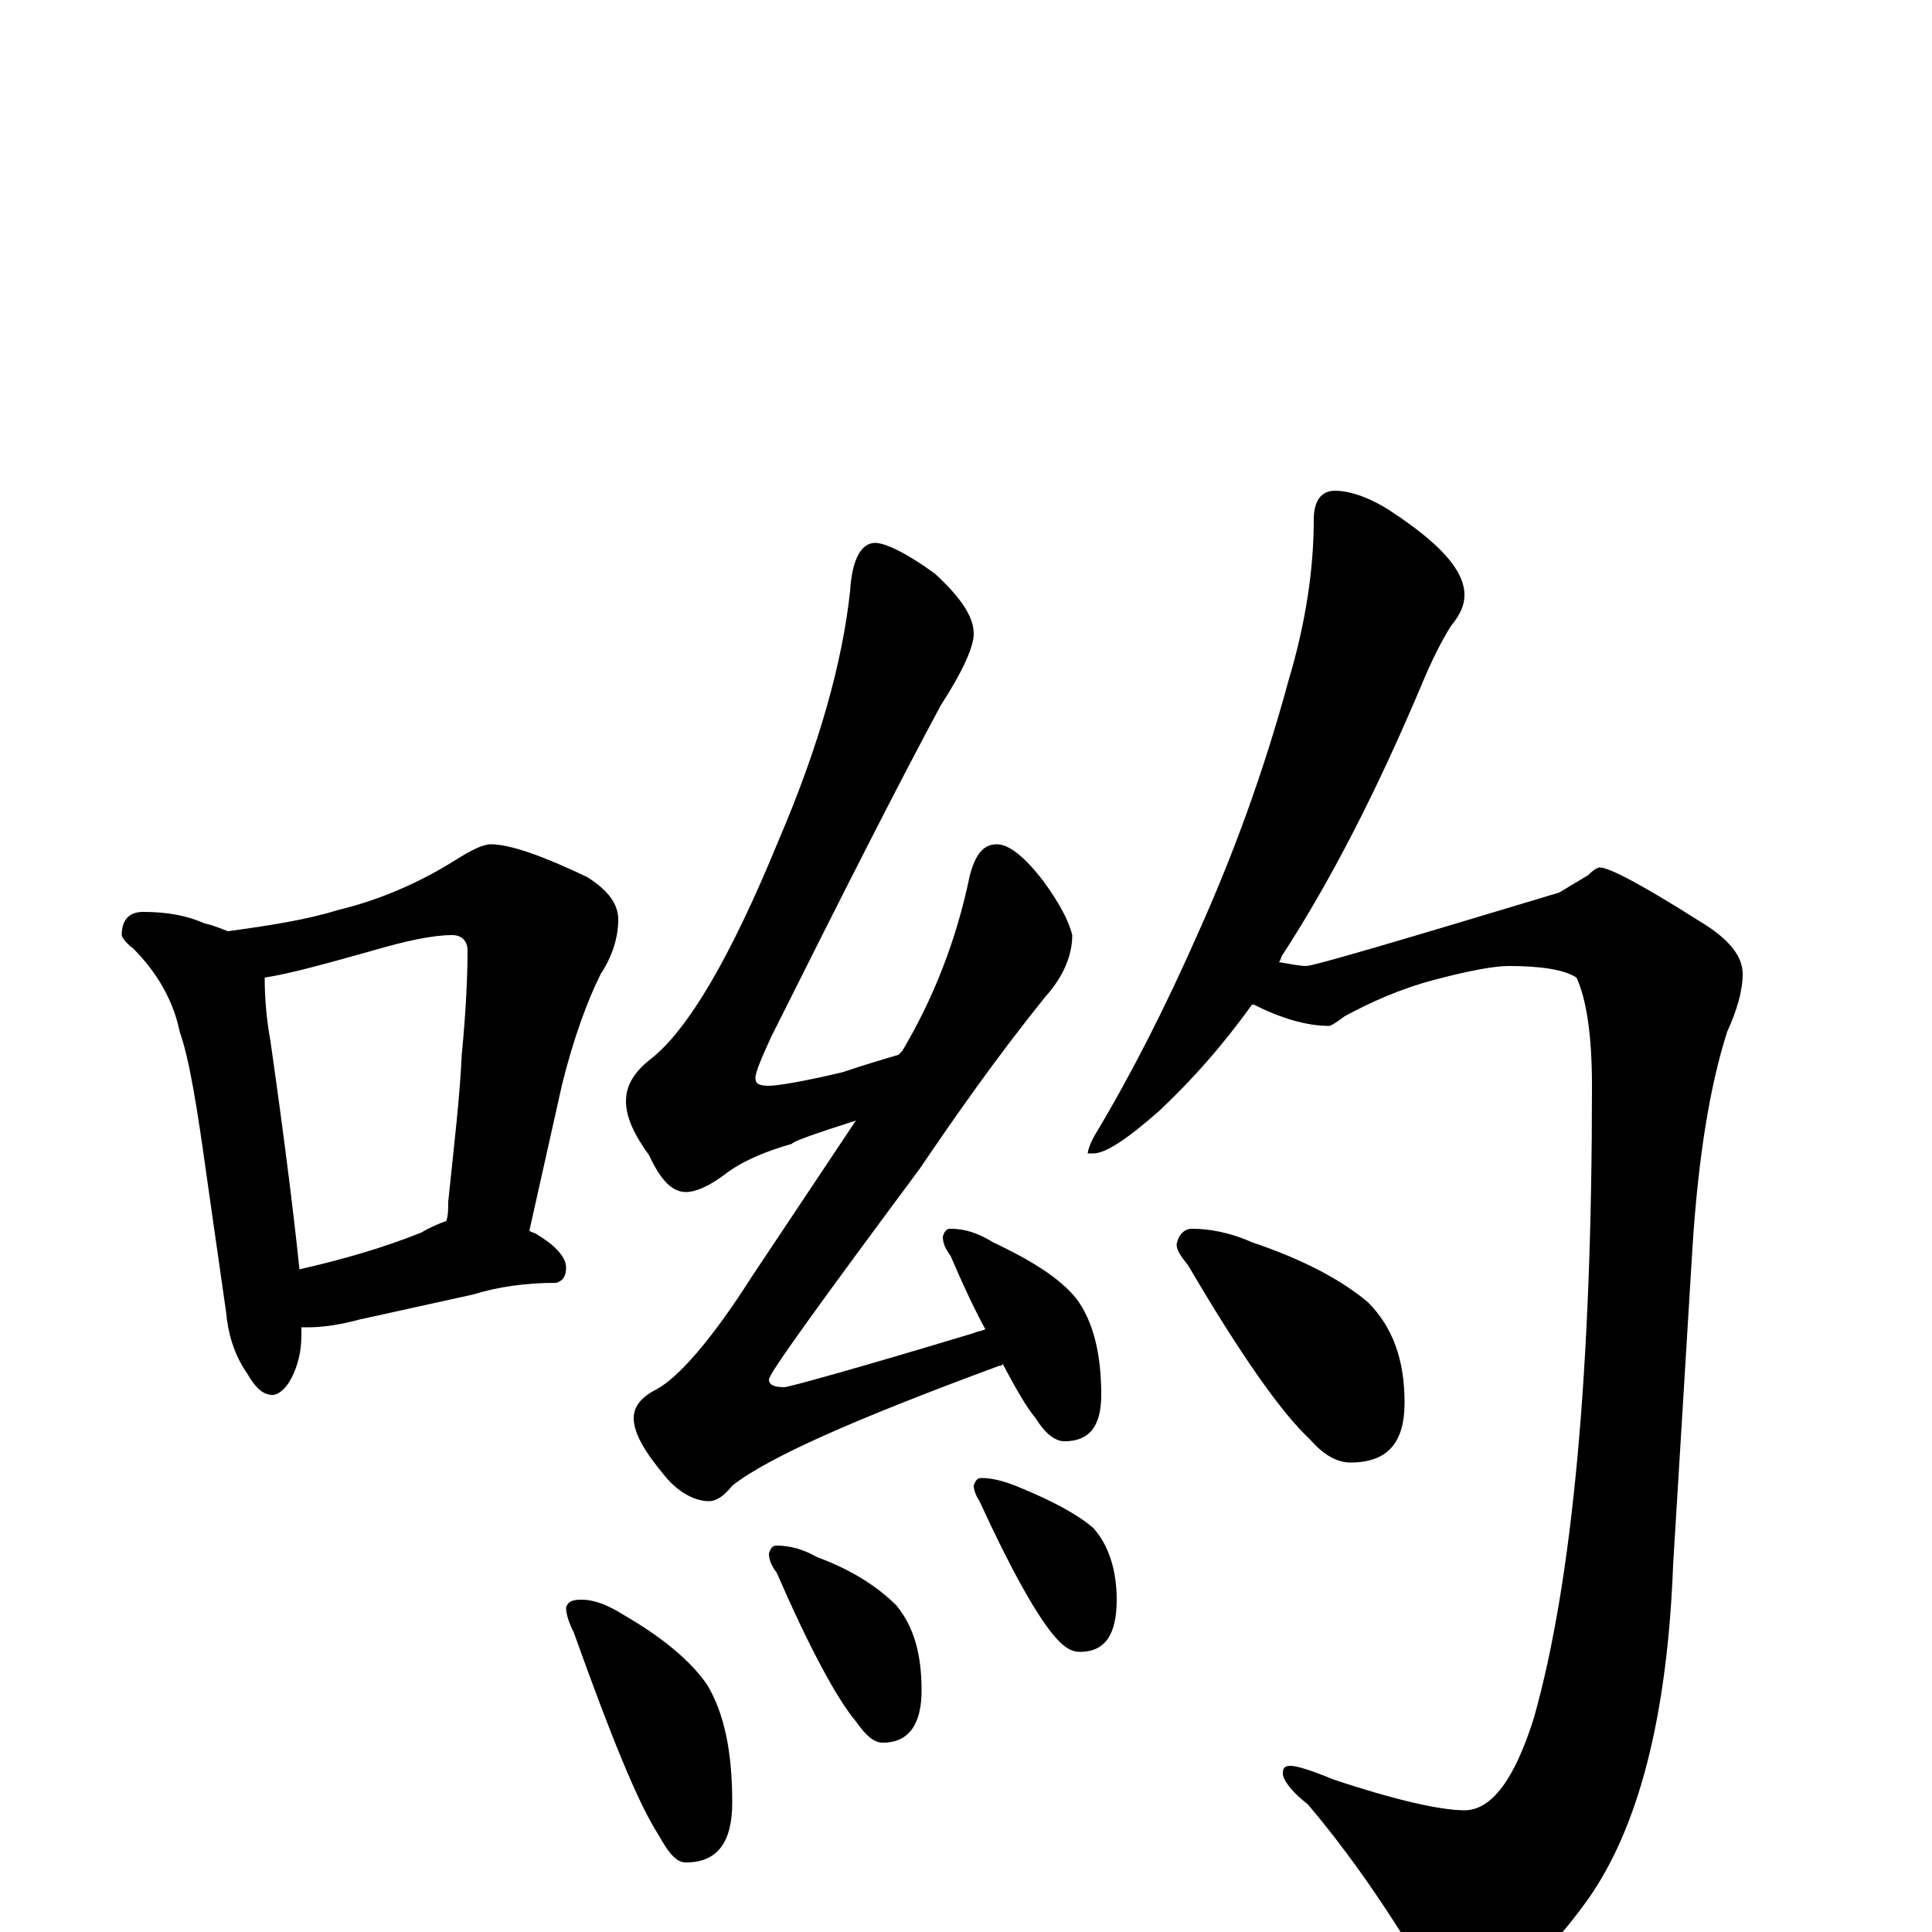 <?xml version="1.0" encoding="utf-8" ?>
<!DOCTYPE svg PUBLIC "-//W3C//DTD SVG 1.1//EN" "http://www.w3.org/Graphics/SVG/1.1/DTD/svg11.dtd">
<svg version="1.1" id="Layer_1" xmlns="http://www.w3.org/2000/svg" xmlns:xlink="http://www.w3.org/1999/xlink" x="0px" y="145px" width="1000px" height="1000px" viewBox="0 0 1000 1000" enable-background="new 0 0 1000 1000" xml:space="preserve">
<g id="Layer_1">
<path id="glyph" transform="matrix(1 0 0 -1 0 1000)" d="M74,528C87,528 97,526 106,522C111,521 115,519 118,518C140,521 159,524 175,529C196,534 217,543 236,555C244,560 250,563 254,563C264,563 281,557 304,546C315,539 320,532 320,524C320,515 317,505 311,496C304,482 297,463 291,439l-17,-76C275,362 277,362 278,361C288,355 293,349 293,344C293,339 291,337 288,336C272,336 258,334 245,330l-59,-13C175,314 166,313 160,313C159,313 157,313 156,313C156,312 156,310 156,309C156,300 154,293 151,287C148,281 144,278 141,278C136,278 132,282 128,289C121,299 118,310 117,321l-10,70C102,427 98,452 93,466C90,481 82,496 69,509C65,512 63,515 63,516C63,524 67,528 74,528M155,343C177,348 198,354 218,362C223,365 228,367 231,368C232,371 232,374 232,378C235,407 238,432 239,454C241,475 242,493 242,508C242,513 239,516 234,516C224,516 210,513 193,508C168,501 150,496 137,494C137,483 138,472 140,461C147,412 152,372 155,343M453,719C458,719 469,714 484,703C497,691 504,681 504,672C504,665 498,652 487,635C467,598 438,541 399,463C394,452 391,445 391,442C391,439 393,438 398,438C402,438 415,440 436,445C448,449 458,452 465,454C466,455 466,455 467,456C483,483 495,513 502,547C505,558 509,563 516,563C522,563 530,557 540,544C548,533 553,524 555,516C555,505 550,494 541,484C516,453 495,423 476,395C424,325 398,289 398,286C398,283 401,282 406,282C408,282 441,291 504,310C506,311 508,311 510,312C504,323 498,336 492,350C489,354 488,357 488,360C489,363 490,364 492,364C499,364 506,362 514,357C533,348 548,339 557,328C566,316 570,299 570,278C570,262 564,254 551,254C546,254 541,258 536,266C531,272 526,281 519,294C518,293 518,293 517,293C444,266 398,246 379,231C375,226 371,223 367,223C360,223 352,227 345,235C334,248 328,258 328,266C328,272 332,277 340,281C351,287 368,306 389,339l54,81C421,413 410,409 410,408C396,404 384,399 375,392C367,386 360,383 355,383C348,383 342,389 336,402C328,413 324,422 324,430C324,438 328,445 337,452C356,467 378,504 403,565C424,614 436,657 440,694C441,711 446,719 453,719M301,172C308,172 315,169 323,164C342,153 357,141 366,128C375,113 379,93 379,67C379,46 371,36 355,36C350,36 346,41 341,50C330,67 316,102 297,155C294,161 293,165 293,168C294,171 296,172 301,172M402,200C409,200 416,198 423,194C442,187 455,178 464,169C473,158 477,144 477,125C477,107 470,98 457,98C452,98 448,102 443,109C433,121 419,147 402,186C399,190 398,193 398,196C399,199 400,200 402,200M508,235C514,235 521,233 528,230C545,223 558,216 566,209C574,200 578,187 578,172C578,154 572,145 559,145C554,145 550,148 545,154C536,165 523,188 507,223C505,226 504,229 504,231C505,234 506,235 508,235M691,746C698,746 708,743 719,736C745,719 758,705 758,692C758,687 756,682 751,676C746,668 741,658 736,646C712,589 688,543 664,506C663,505 663,503 662,502C668,501 673,500 676,500C680,500 724,513 807,538C812,541 817,544 822,547C825,550 827,551 828,551C833,551 850,542 880,523C895,514 902,505 902,496C902,487 899,477 894,466C885,438 879,401 876,354l-10,-164C863,111 848,54 822,17C799,-15 779,-31 762,-31C750,-31 740,-25 733,-13C713,20 694,46 677,66C668,73 664,79 664,82C664,85 665,86 668,86C671,86 678,84 690,79C723,68 746,63 758,63C772,63 784,79 794,111C814,182 824,291 824,438C824,465 821,483 816,494C810,498 798,500 781,500C774,500 762,498 743,493C724,488 709,481 696,474C692,471 689,469 688,469C676,469 663,473 649,480l-1,0C633,459 617,441 600,425C583,410 572,403 566,403l-3,0C563,404 564,408 567,413C585,443 603,478 621,519C638,557 654,600 667,648C676,678 680,706 680,731C680,741 684,746 691,746M617,364C626,364 637,362 648,357C675,348 695,337 708,326C721,313 727,296 727,274C727,253 718,243 699,243C692,243 685,247 678,255C663,269 642,299 615,345C611,350 609,353 609,356C610,361 613,364 617,364z"/>
</g>
</svg>
